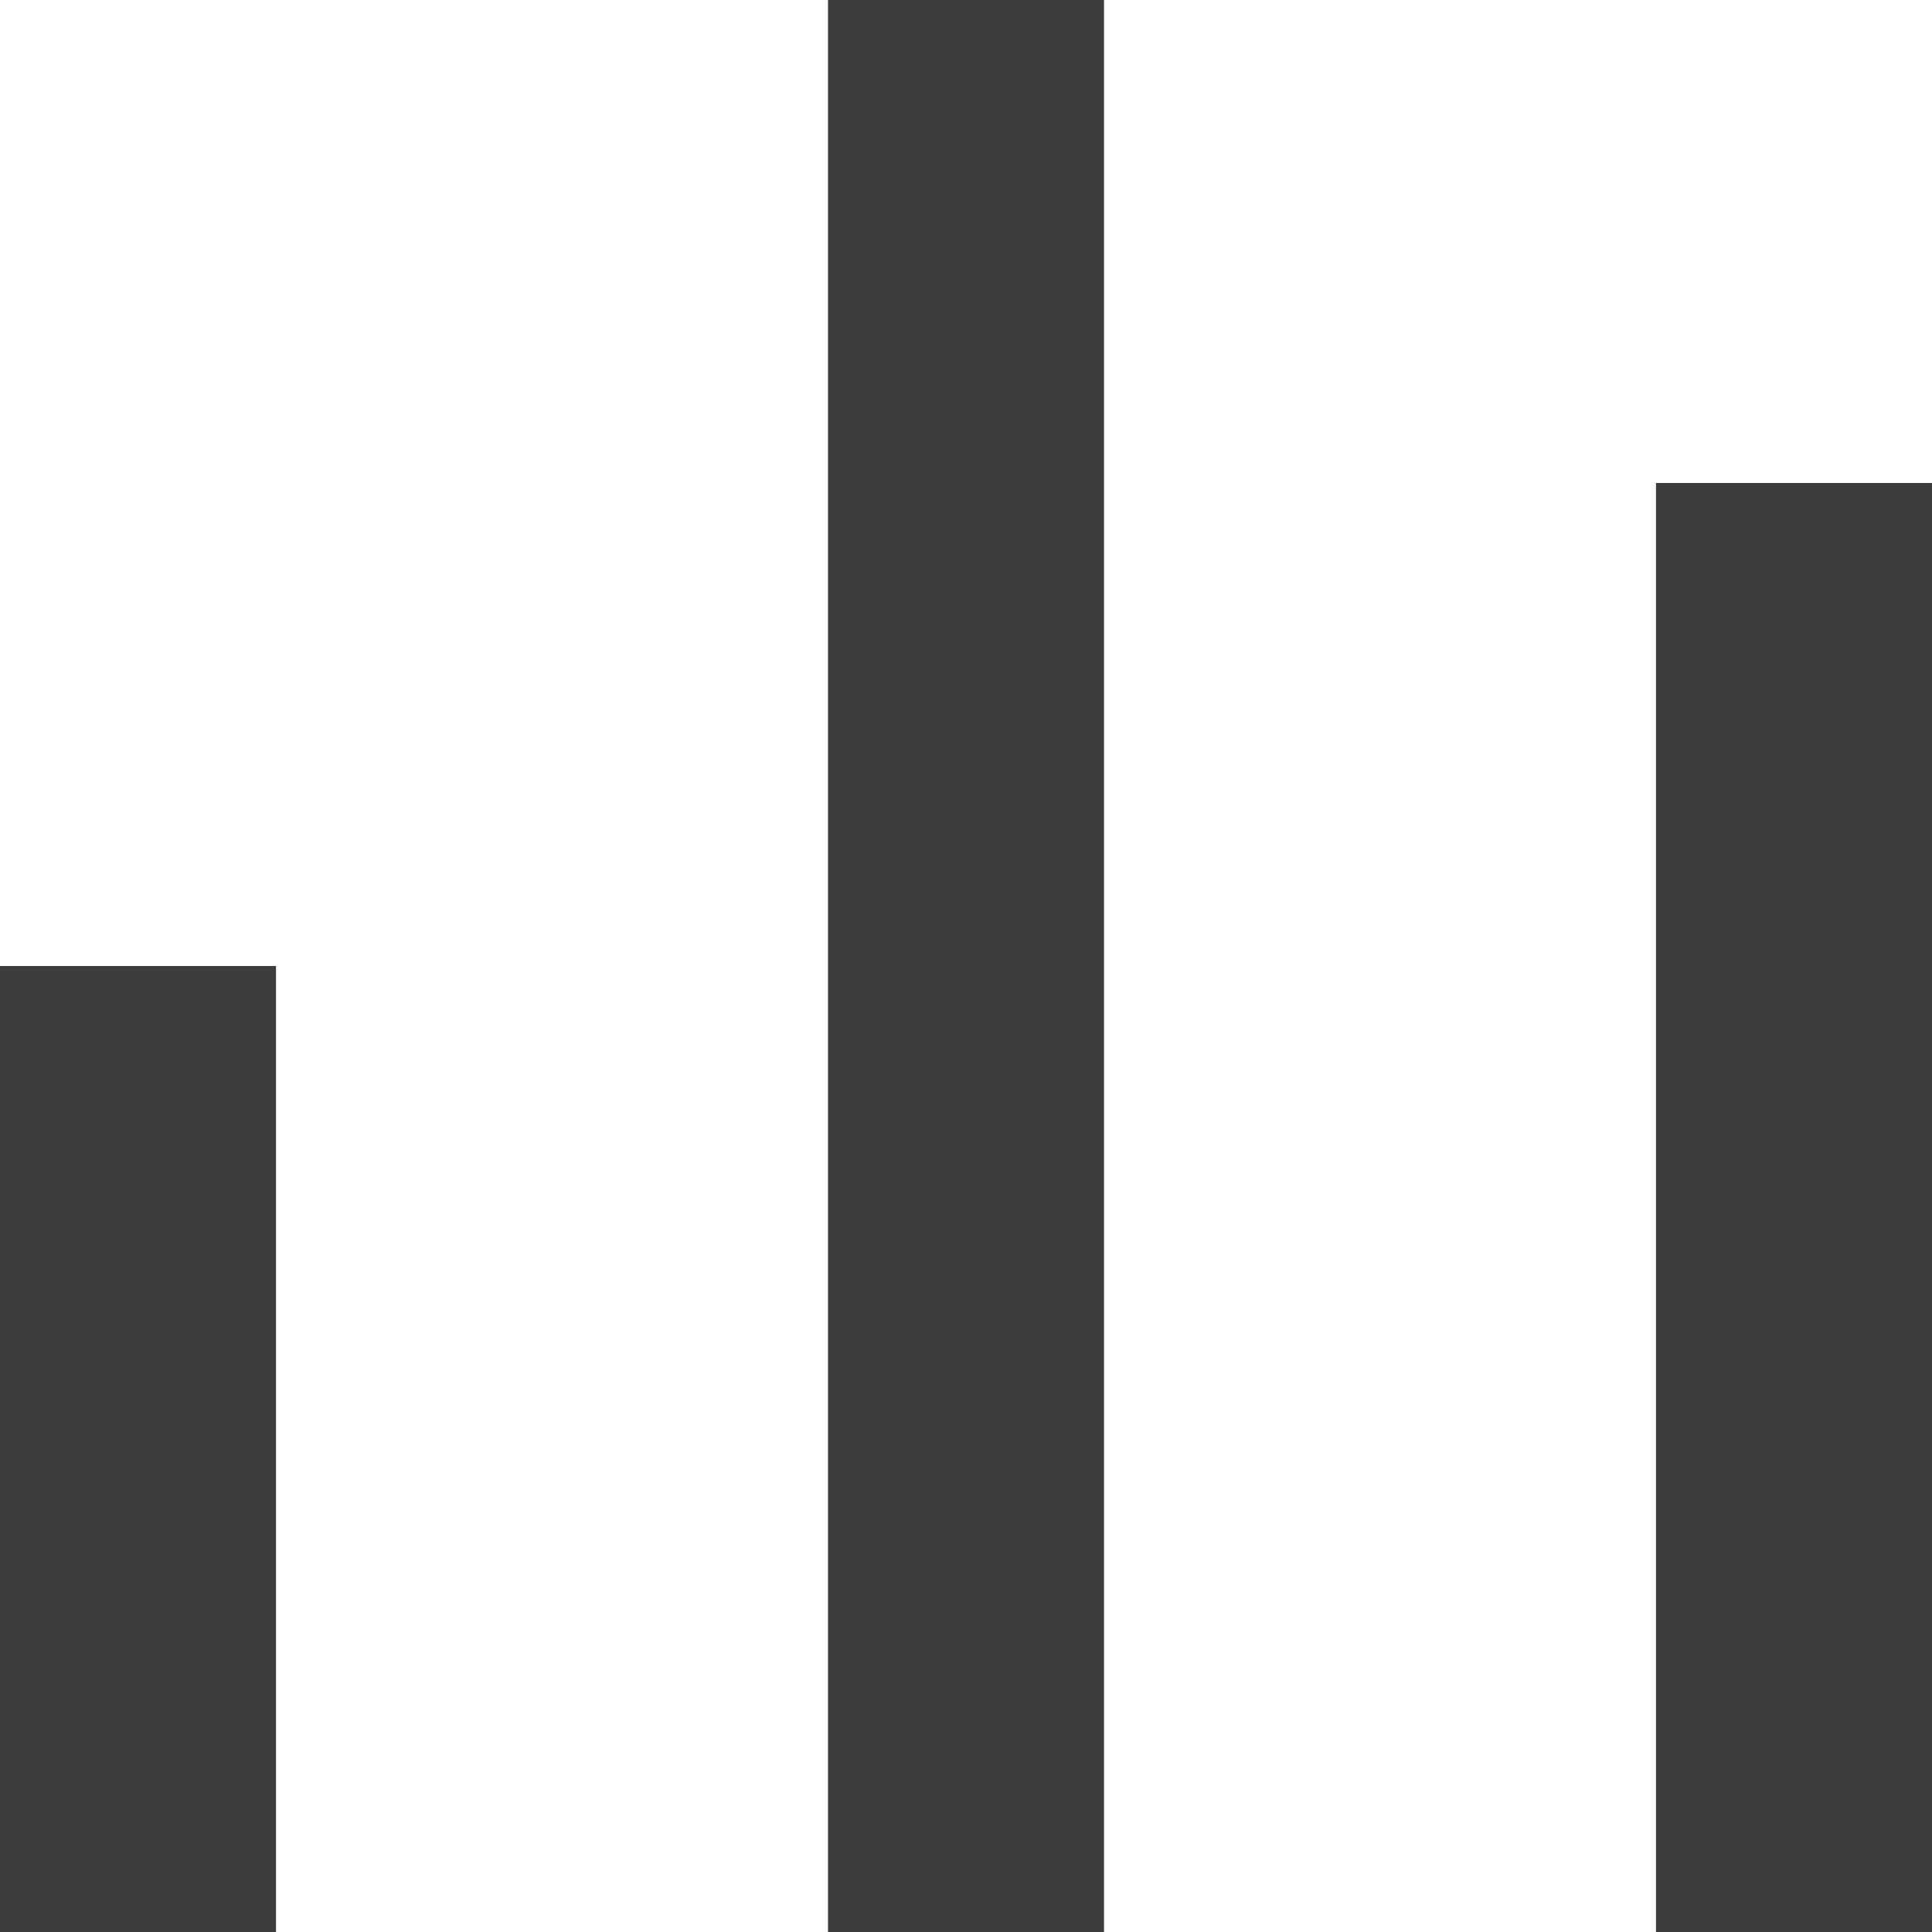 <svg width="14" height="14" viewBox="0 0 14 14" fill="none" xmlns="http://www.w3.org/2000/svg"><path d="M2 14L3.46691e-07 14L6.50183e-07 7L2 7L2 14ZM8 14L6 14L6 -3.52558e-07L8 -2.64418e-07L8 14ZM14 14L12 14L12 3.5L14 3.5L14 14Z" fill="#3C3D3E"/></svg>